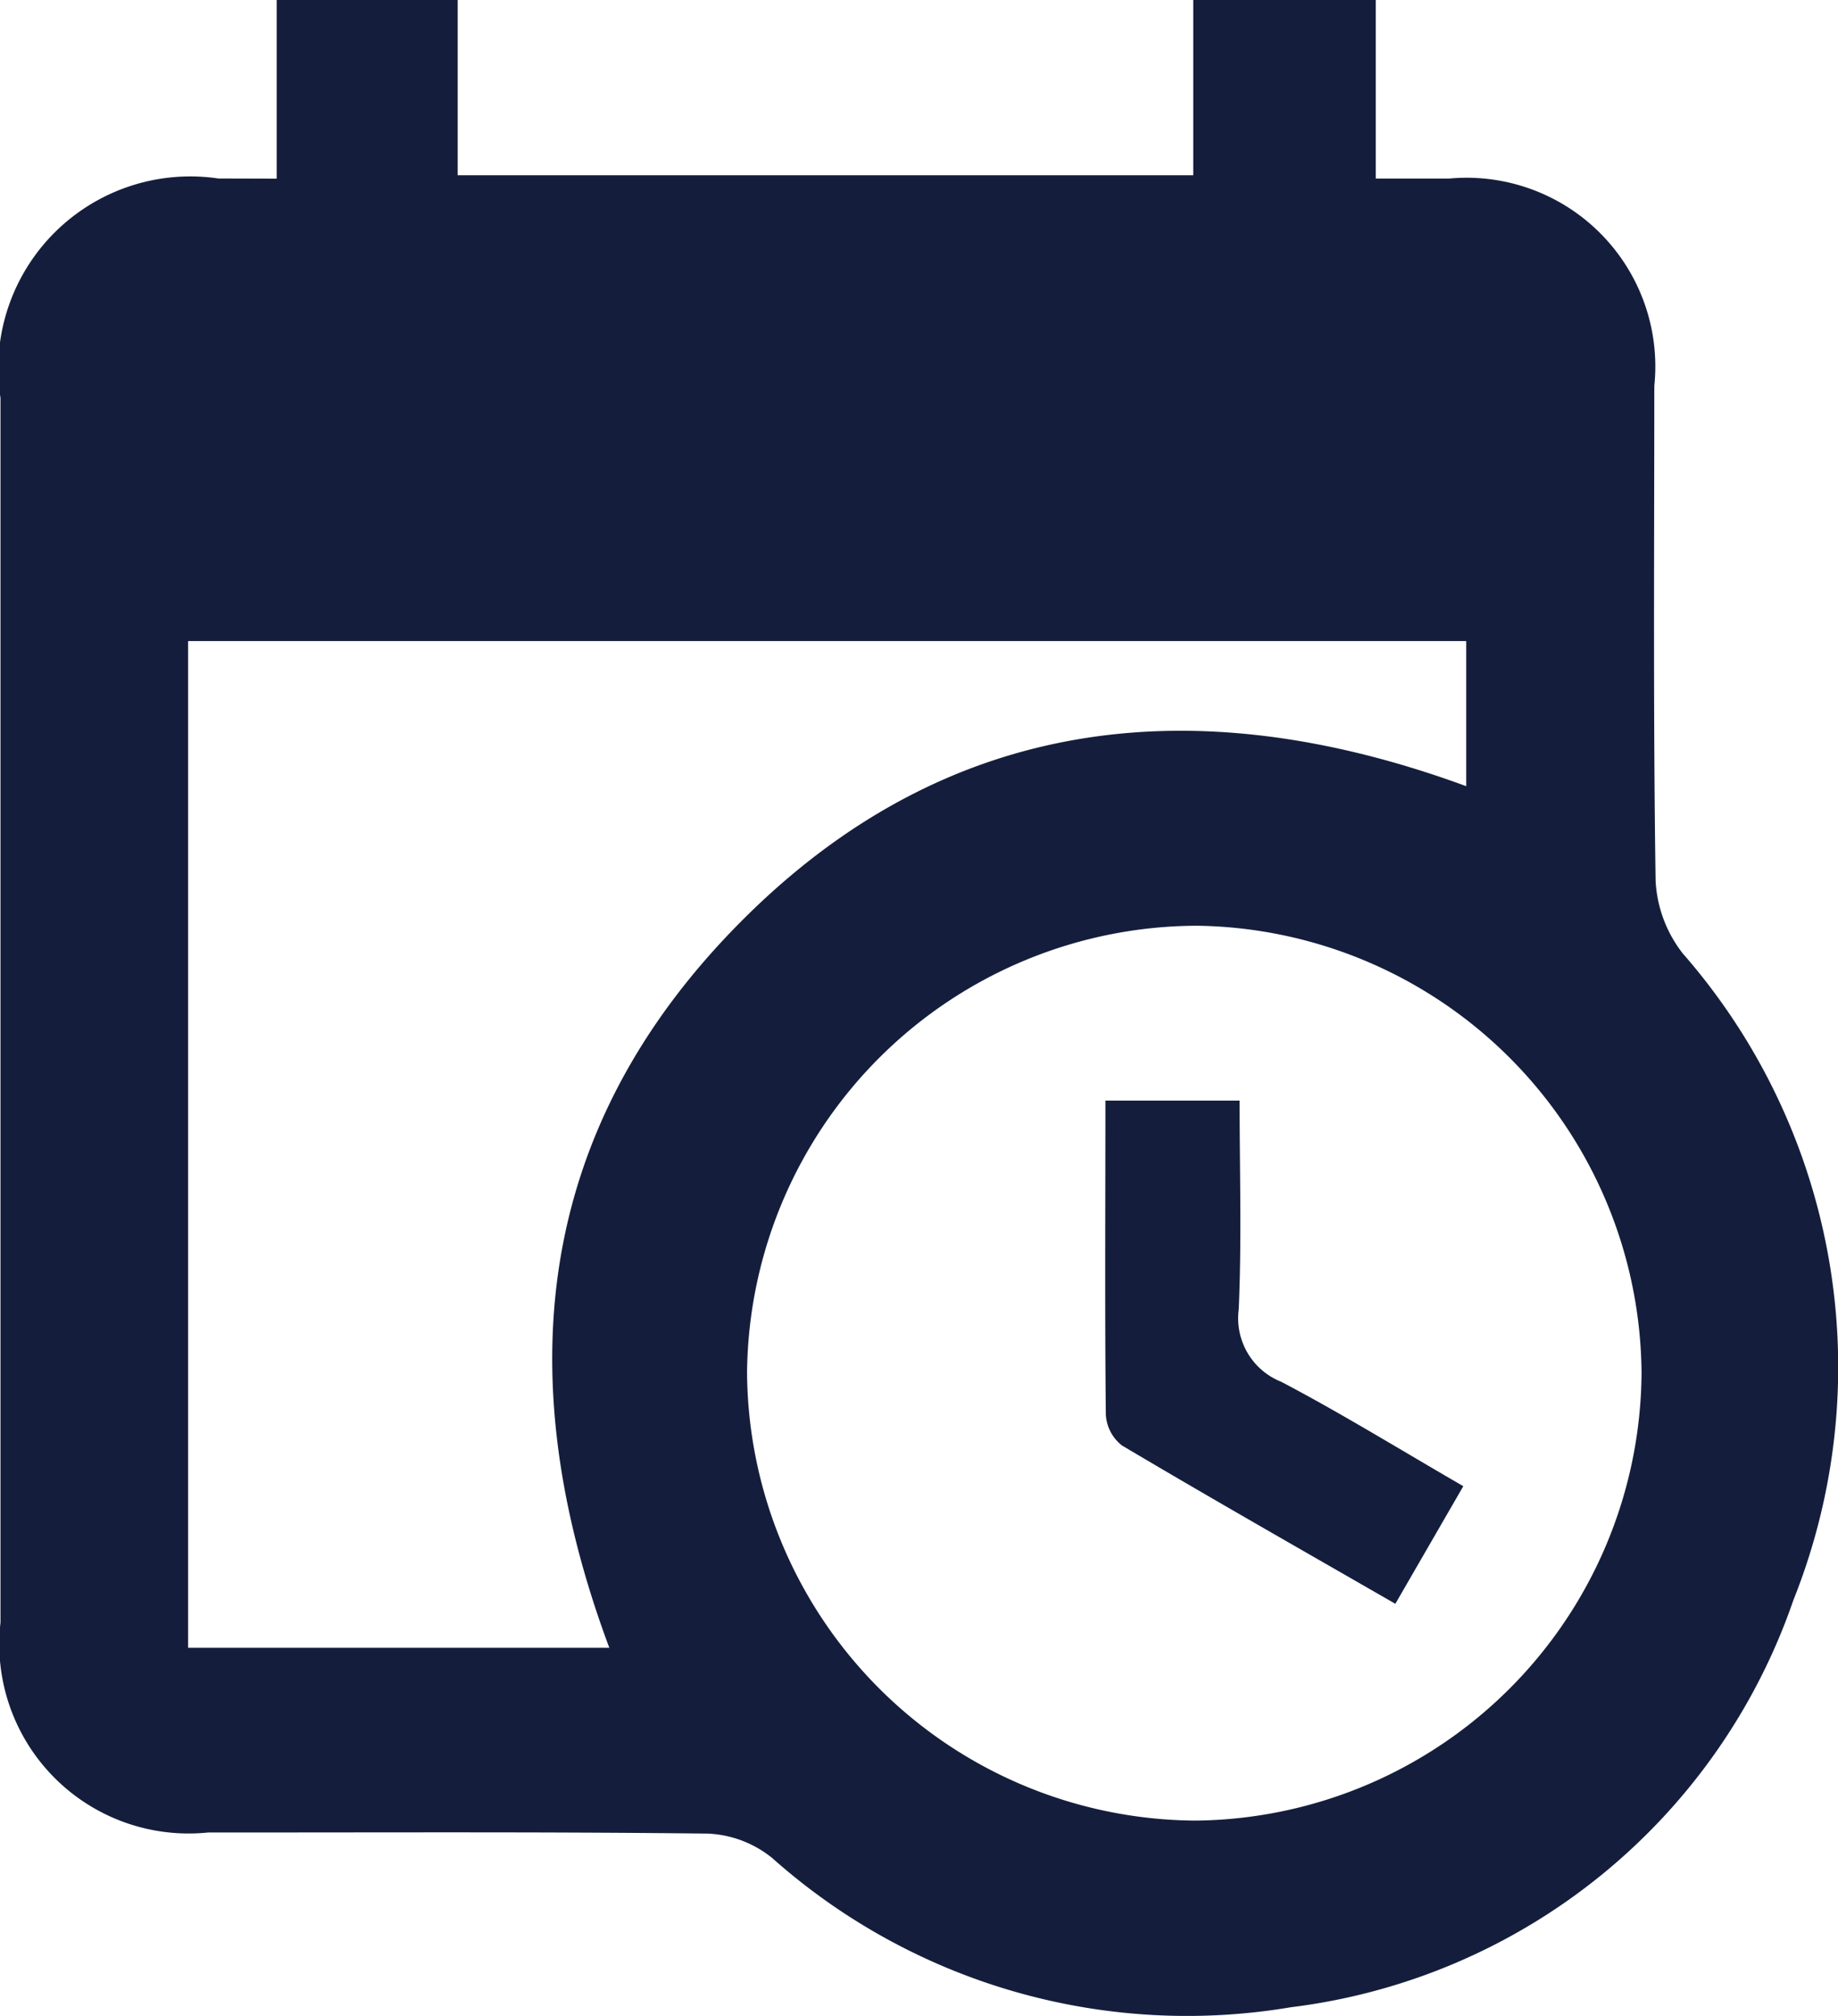 <svg xmlns="http://www.w3.org/2000/svg" width="22.613" height="24.801" viewBox="0 0 22.613 24.801">
  <g id="Group_8" data-name="Group 8" transform="translate(0 0)">
    <path id="Path_24" data-name="Path 24" d="M797.466-303.16v-2.2h2.227v2.158h9.05v-2.159h2.245v2.2c.349,0,.623,0,.9,0a2.322,2.322,0,0,1,2.527,2.553c0,2.029-.014,4.058.016,6.086a1.582,1.582,0,0,0,.335.895,7.728,7.728,0,0,1,1.36,7.955,7.507,7.507,0,0,1-6.181,5.008,7.676,7.676,0,0,1-6.383-1.836,1.35,1.35,0,0,0-.79-.3c-2.048-.024-4.1-.012-6.146-.014a2.33,2.33,0,0,1-2.558-2.583q0-7.532,0-15.065a2.363,2.363,0,0,1,2.681-2.7Zm4.092,18.073c-1.242-3.33-.914-6.381,1.614-8.927,2.545-2.564,5.617-2.887,8.929-1.672v-1.785H796.376v12.385h5.182Zm12.7-3.374a5.544,5.544,0,0,0-5.466-5.508,5.551,5.551,0,0,0-5.539,5.5,5.551,5.551,0,0,0,5.524,5.509A5.544,5.544,0,0,0,814.258-288.461Z" transform="translate(-794.062 305.358)" fill="#141e3c"/>
    <path id="Path_25" data-name="Path 25" d="M886.9-212.9h1.651c0,.861.027,1.717-.011,2.57a.841.841,0,0,0,.524.89c.742.39,1.458.832,2.239,1.284l-.836,1.447c-1.15-.662-2.262-1.294-3.362-1.947a.518.518,0,0,1-.2-.381C886.892-210.3,886.9-211.564,886.9-212.9Z" transform="translate(-873.3 226.44)" fill="#141e3c"/>
  </g>
</svg>
